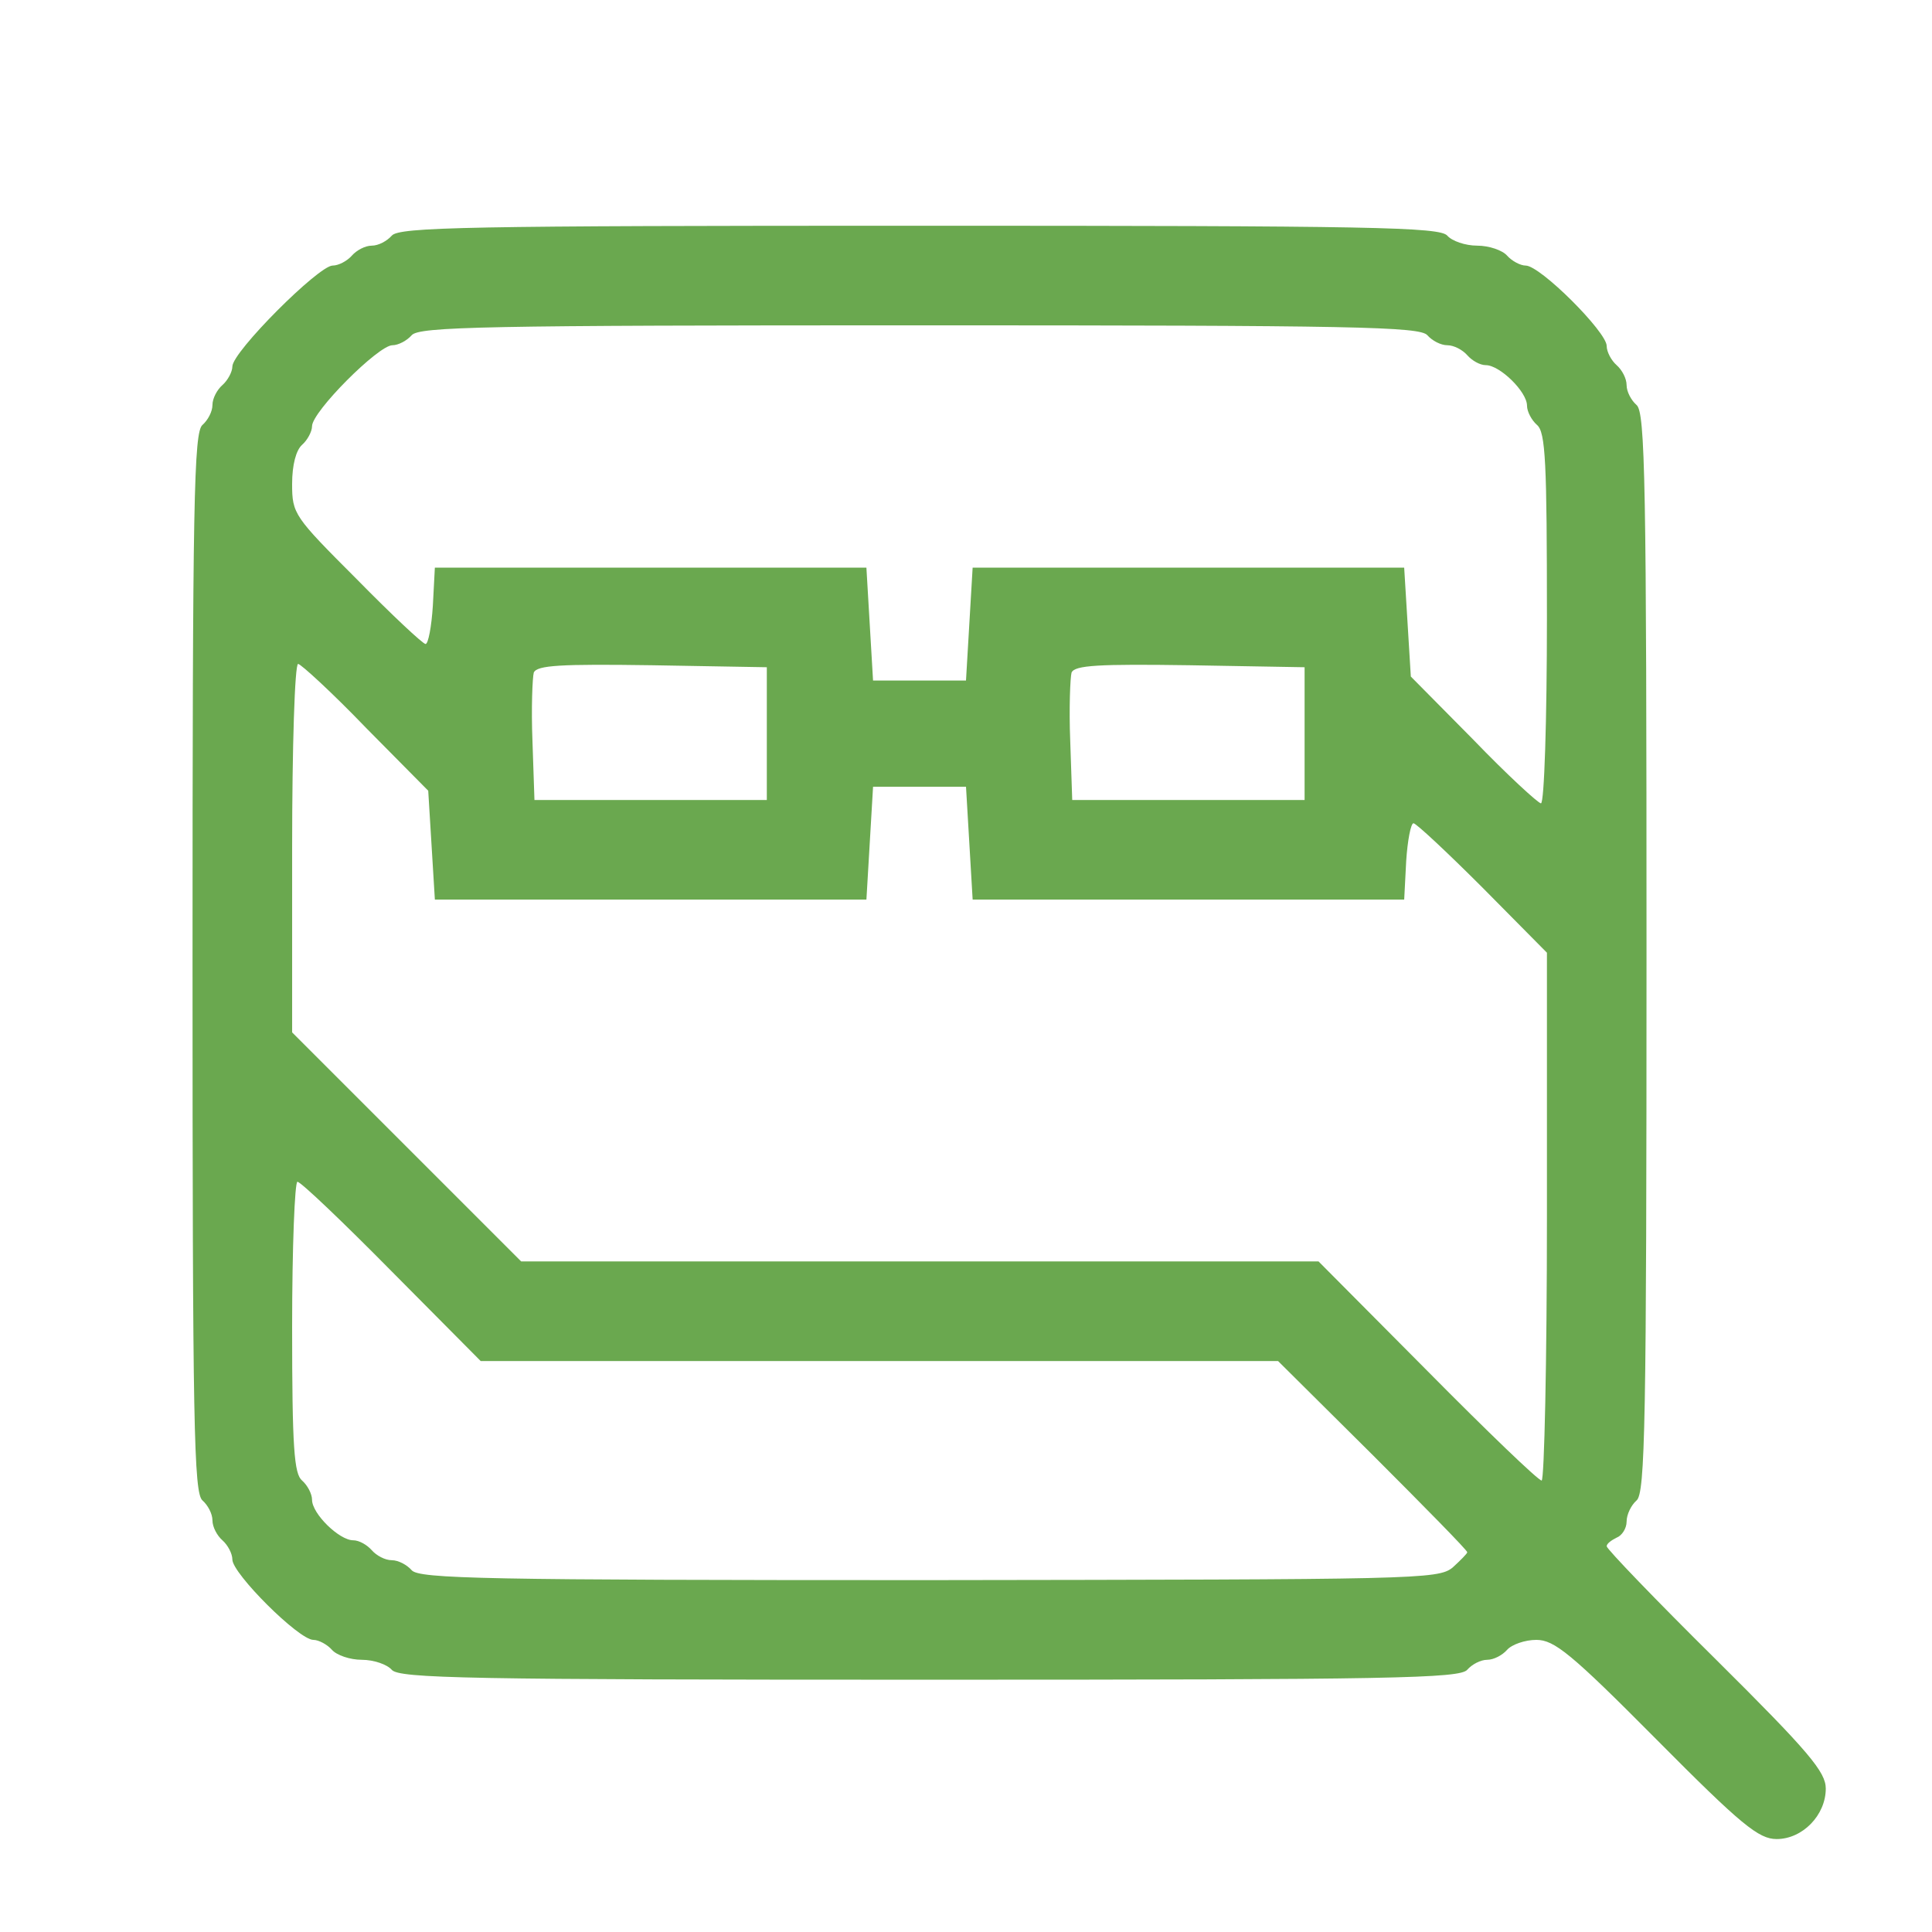 <svg version="1.0" xmlns="http://www.w3.org/2000/svg" width="70pt" height="70pt" viewBox="0 0 291 291"  preserveAspectRatio="xMidYMid meet"><g transform="translate(0,291) scale(0.1,-0.1)" fill="#6aa84f" stroke="none"><path d="M590 2555 c-7 -8 -20 -15 -30 -15 -10 0 -23 -7 -30 -15 -7 -8 -20 -15 -29 -15 -21 0 -151 -130 -151 -152 0 -8 -7 -21 -15 -28 -8 -7 -15 -20 -15 -30 0 -10 -7 -23 -15 -30 -13 -11 -15 -113 -15 -810 0 -697 2 -799 15 -810 8 -7 15 -20 15 -30 0 -10 7 -23 15 -30 8 -7 15 -20 15 -29 0 -21 100 -121 122 -121 8 0 21 -7 28 -15 7 -8 27 -15 45 -15 18 0 38 -7 45 -15 11 -13 113 -15 810 -15 697 0 799 2 810 15 7 8 20 15 30 15 10 0 23 7 30 15 7 8 27 15 44 15 27 0 52 -20 181 -150 128 -129 154 -150 181 -150 39 0 74 36 74 76 0 25 -25 55 -165 194 -91 90 -165 167 -165 171 0 4 7 9 15 13 8 3 15 14 15 24 0 11 7 25 15 32 13 11 15 115 15 825 0 710 -2 814 -15 825 -8 7 -15 20 -15 30 0 10 -7 23 -15 30 -8 7 -15 20 -15 29 0 21 -100 121 -122 121 -8 0 -21 7 -28 15 -7 8 -27 15 -45 15 -18 0 -38 7 -45 15 -11 13 -112 15 -795 15 -683 0 -784 -2 -795 -15z m1560 -150 c7 -8 20 -15 30 -15 10 0 23 -7 30 -15 7 -8 19 -15 28 -15 21 0 62 -40 62 -61 0 -9 7 -22 15 -29 13 -11 15 -56 15 -291 0 -154 -4 -279 -9 -279 -4 0 -51 43 -102 96 l-94 95 -5 82 -5 82 -325 0 -325 0 -5 -85 -5 -85 -70 0 -70 0 -5 85 -5 85 -325 0 -325 0 -3 -57 c-2 -32 -7 -58 -11 -58 -4 0 -51 44 -104 98 -94 94 -97 98 -97 143 0 29 6 51 15 59 8 7 15 20 15 28 0 22 100 122 121 122 9 0 22 7 29 15 11 13 108 15 765 15 657 0 754 -2 765 -15z m-1599 -591 l94 -95 5 -82 5 -82 325 0 325 0 5 85 5 85 70 0 70 0 5 -85 5 -85 325 0 325 0 3 58 c2 31 7 57 11 57 4 0 51 -44 104 -97 l97 -98 0 -397 c0 -219 -4 -398 -8 -398 -5 0 -82 74 -172 165 l-164 165 -601 0 -600 0 -172 172 -173 173 0 277 c0 153 4 278 9 278 4 0 51 -43 102 -96z m604 -9 l0 -100 -175 0 -175 0 -3 89 c-2 49 0 96 2 103 5 11 40 13 178 11 l173 -3 0 -100z m810 0 l0 -100 -175 0 -175 0 -3 89 c-2 49 0 96 2 103 5 11 40 13 178 11 l173 -3 0 -100z m-1375 -810 l134 -135 601 0 600 0 143 -142 c78 -78 142 -143 142 -146 0 -2 -10 -12 -22 -23 -22 -18 -55 -18 -789 -19 -669 0 -768 2 -779 15 -7 8 -20 15 -30 15 -10 0 -23 7 -30 15 -7 8 -19 15 -28 15 -21 0 -62 40 -62 61 0 9 -7 22 -15 29 -12 10 -15 49 -15 231 0 121 4 219 8 219 5 0 69 -61 142 -135z"/></g></svg> 